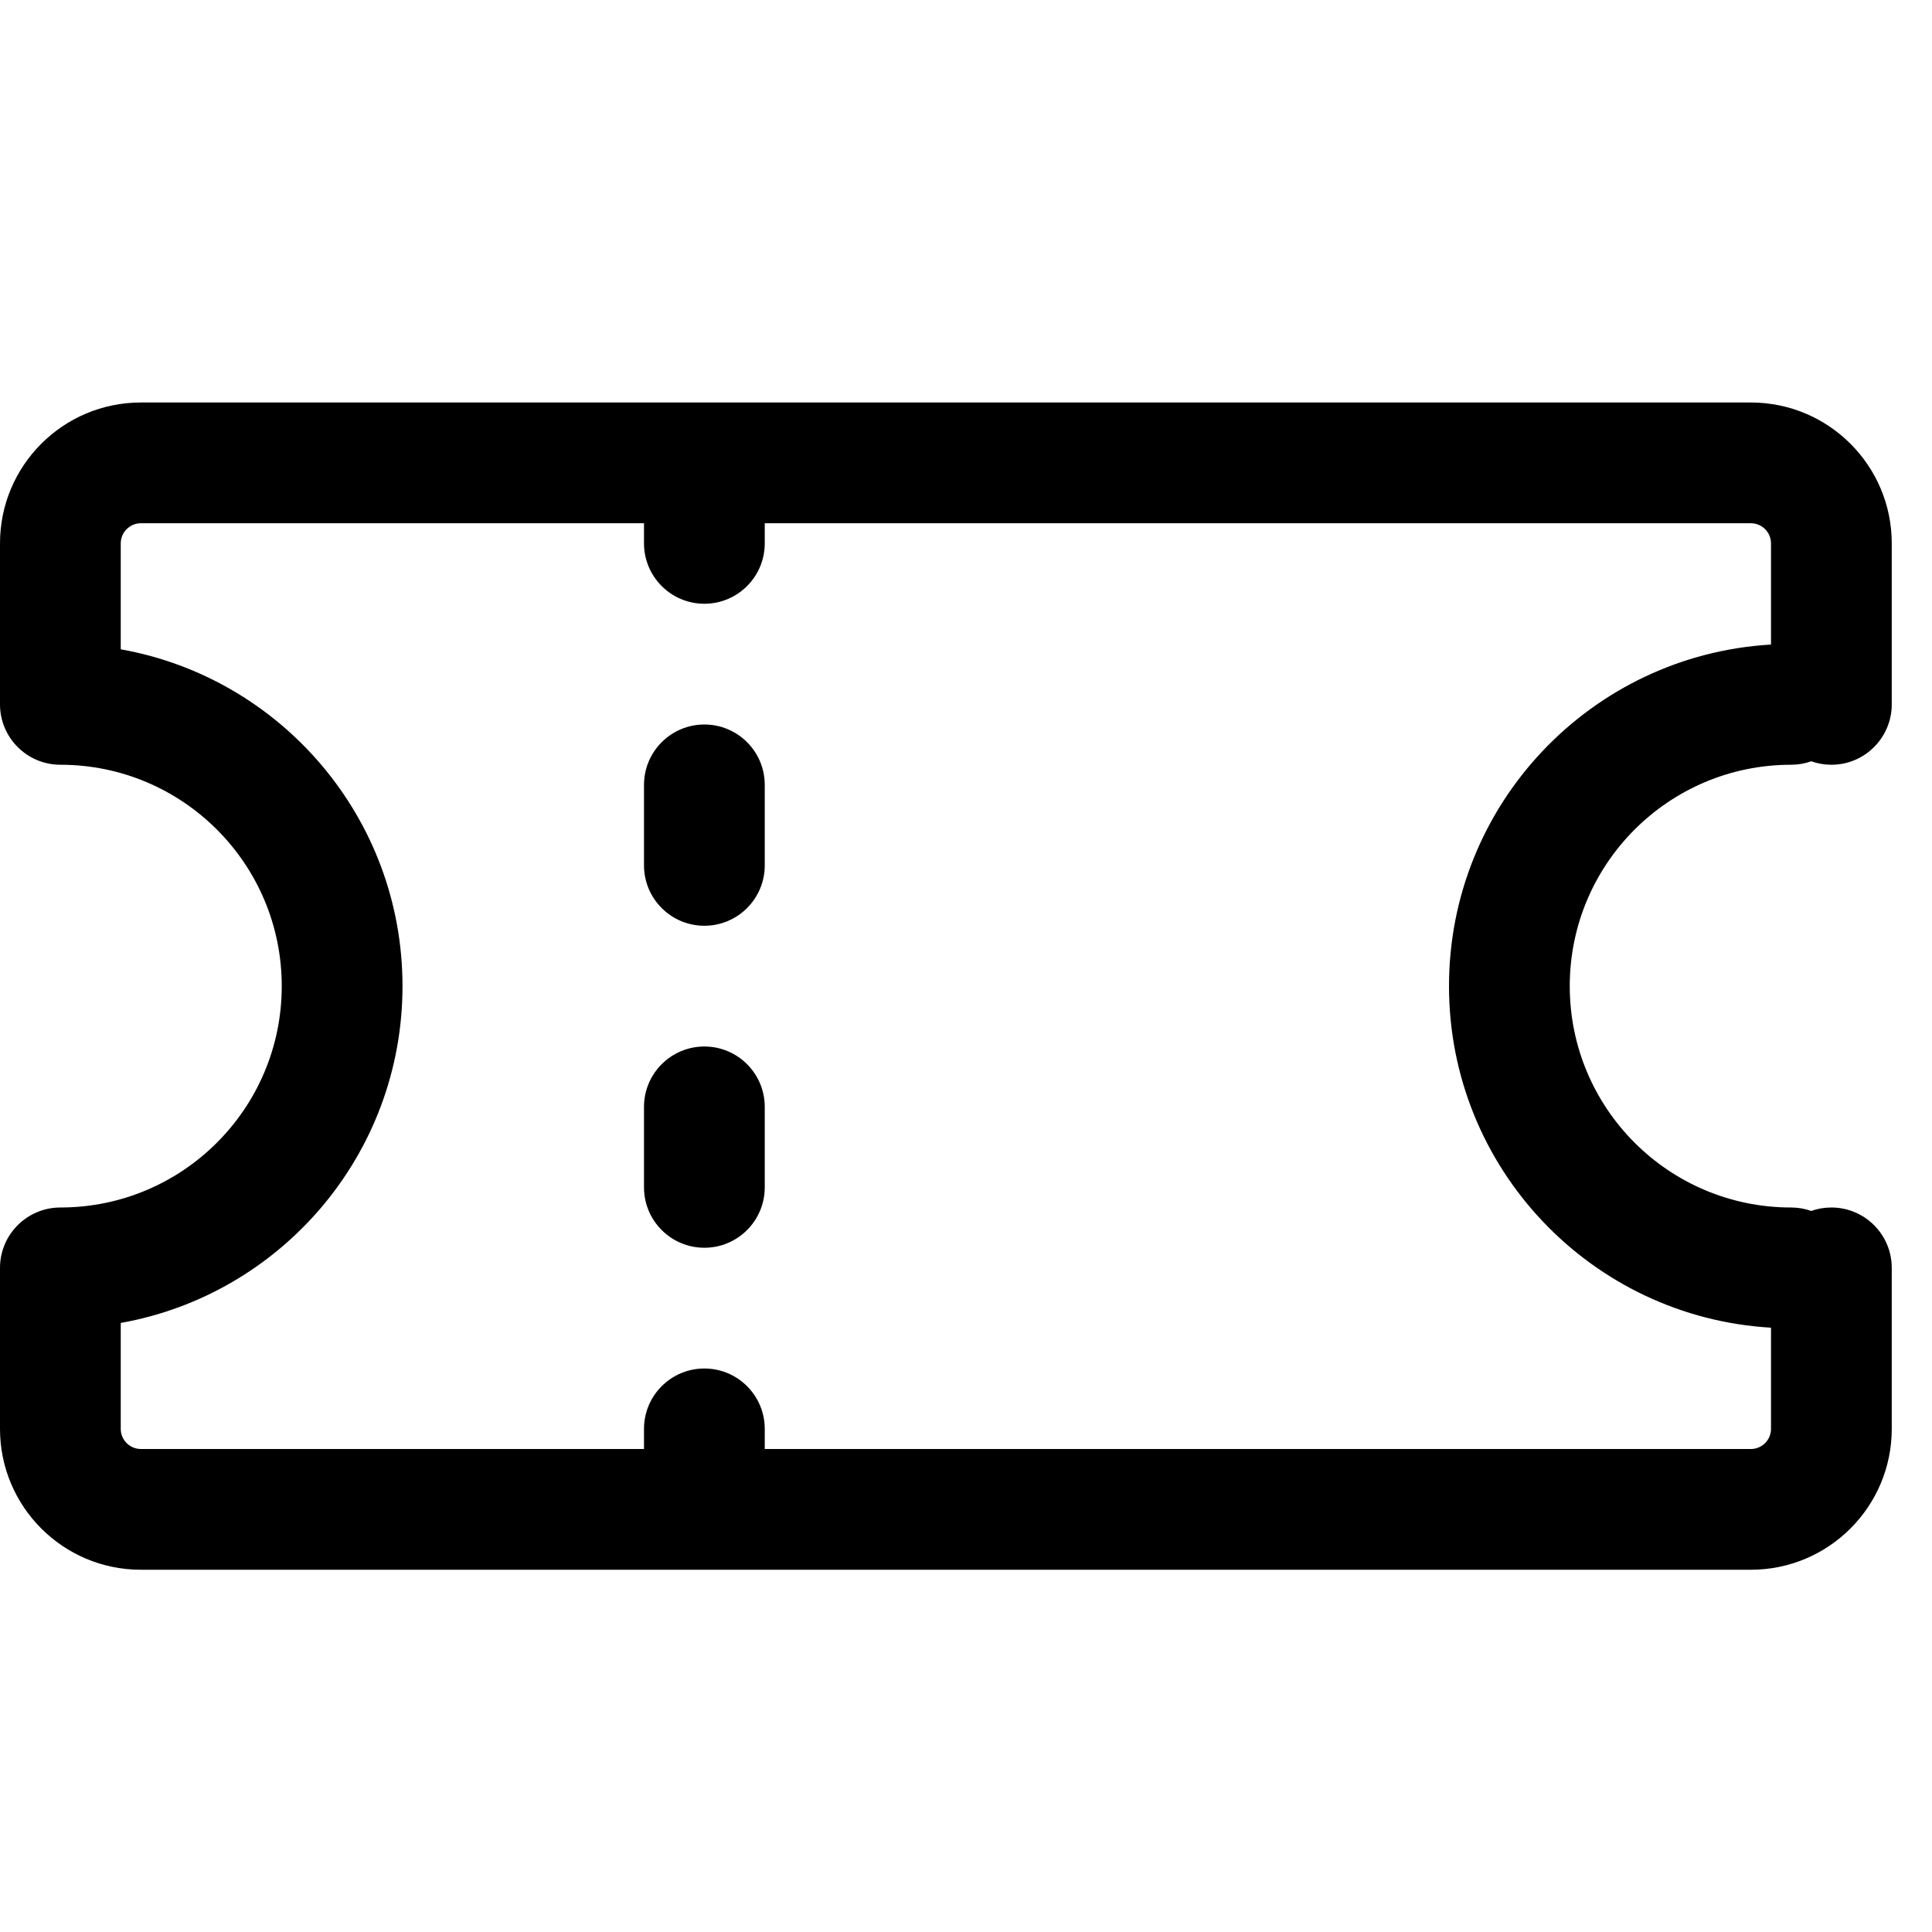 <svg width="24" height="24" viewBox="0 0 24 24" xmlns="http://www.w3.org/2000/svg">
<path d="M9.5 13.75C9.5 13.336 9.164 13 8.75 13C8.336 13 8 13.336 8 13.75V14.75C8 15.164 8.336 15.5 8.75 15.5C9.164 15.5 9.5 15.164 9.5 14.75V13.75Z"/>
<path d="M8.75 9C9.164 9 9.5 9.336 9.5 9.75V10.75C9.5 11.164 9.164 11.5 8.75 11.5C8.336 11.5 8 11.164 8 10.75V9.75C8 9.336 8.336 9 8.75 9Z"/>
<path fill-rule="evenodd" clip-rule="evenodd" d="M0 6.75C0 5.784 0.783 5 1.75 5H21.75C22.716 5 23.5 5.784 23.5 6.75V8.75C23.5 9.164 23.164 9.5 22.75 9.5C22.662 9.5 22.578 9.485 22.5 9.457C22.422 9.485 22.338 9.5 22.25 9.5C20.731 9.5 19.5 10.731 19.5 12.25C19.5 13.769 20.731 15 22.25 15C22.338 15 22.422 15.015 22.5 15.043C22.578 15.015 22.662 15 22.75 15C23.164 15 23.5 15.336 23.5 15.75V17.75C23.5 18.716 22.716 19.5 21.75 19.5H1.75C0.783 19.5 0 18.716 0 17.75V15.75C0 15.336 0.336 15 0.75 15C2.269 15 3.5 13.769 3.5 12.25C3.5 10.731 2.269 9.5 0.75 9.5C0.336 9.5 0 9.164 0 8.75V6.75ZM8 6.5V6.75C8 7.164 8.336 7.5 8.75 7.5C9.164 7.5 9.5 7.164 9.5 6.75V6.5H21.75C21.888 6.5 22 6.612 22 6.75V8.007C19.769 8.137 18 9.987 18 12.25C18 14.513 19.769 16.363 22 16.493V17.75C22 17.888 21.888 18 21.75 18H9.5V17.75C9.5 17.336 9.164 17 8.75 17C8.336 17 8 17.336 8 17.75V18H1.75C1.612 18 1.5 17.888 1.5 17.75V16.434C3.49 16.08 5 14.341 5 12.25C5 10.159 3.49 8.42 1.5 8.066V6.75C1.5 6.612 1.612 6.5 1.75 6.5H8Z" />
</svg>
